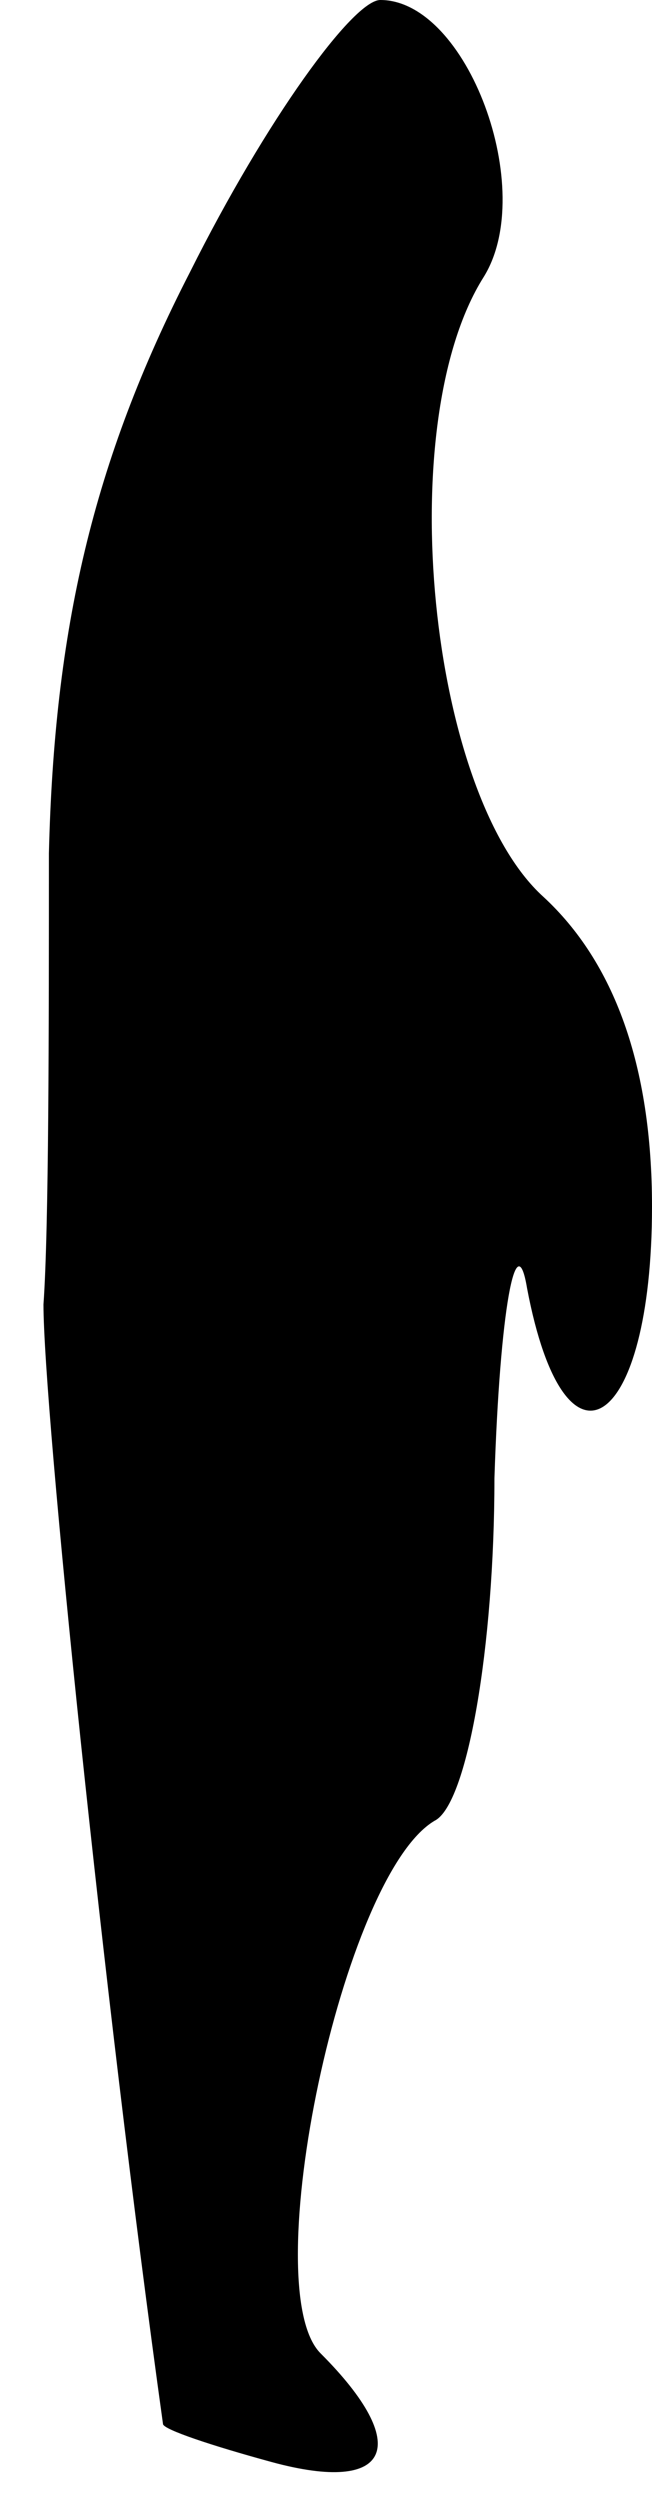 <?xml version="1.0" standalone="no"?>
<!DOCTYPE svg PUBLIC "-//W3C//DTD SVG 20010904//EN"
 "http://www.w3.org/TR/2001/REC-SVG-20010904/DTD/svg10.dtd">
<svg version="1.0" xmlns="http://www.w3.org/2000/svg"
 width="12pt" height="46pt" viewBox="0 0 12 46"
 preserveAspectRatio="xMidYMid meet">
<g transform="translate(0,46) scale(0.1,-0.1)"
fill="#000000" stroke="none">
<path fill="#000000" stroke="none" d="M35 410 c-18 -35 -25 -66 -26 -107 0
-32 0 -69 -1 -83 0 -19 11 -127 22 -206 0 -1 9 -4 20 -7 22 -6 26 3 9 20 -12
12 4 88 21 98 6 3 11 32 11 63 1 31 4 47 6 35 7 -37 23 -26 23 15 0 26 -7 45
-20 57 -21 19 -28 87 -11 114 10 16 -3 51 -19 51 -5 0 -21 -22 -35 -50z"/>
</g>
</svg>
